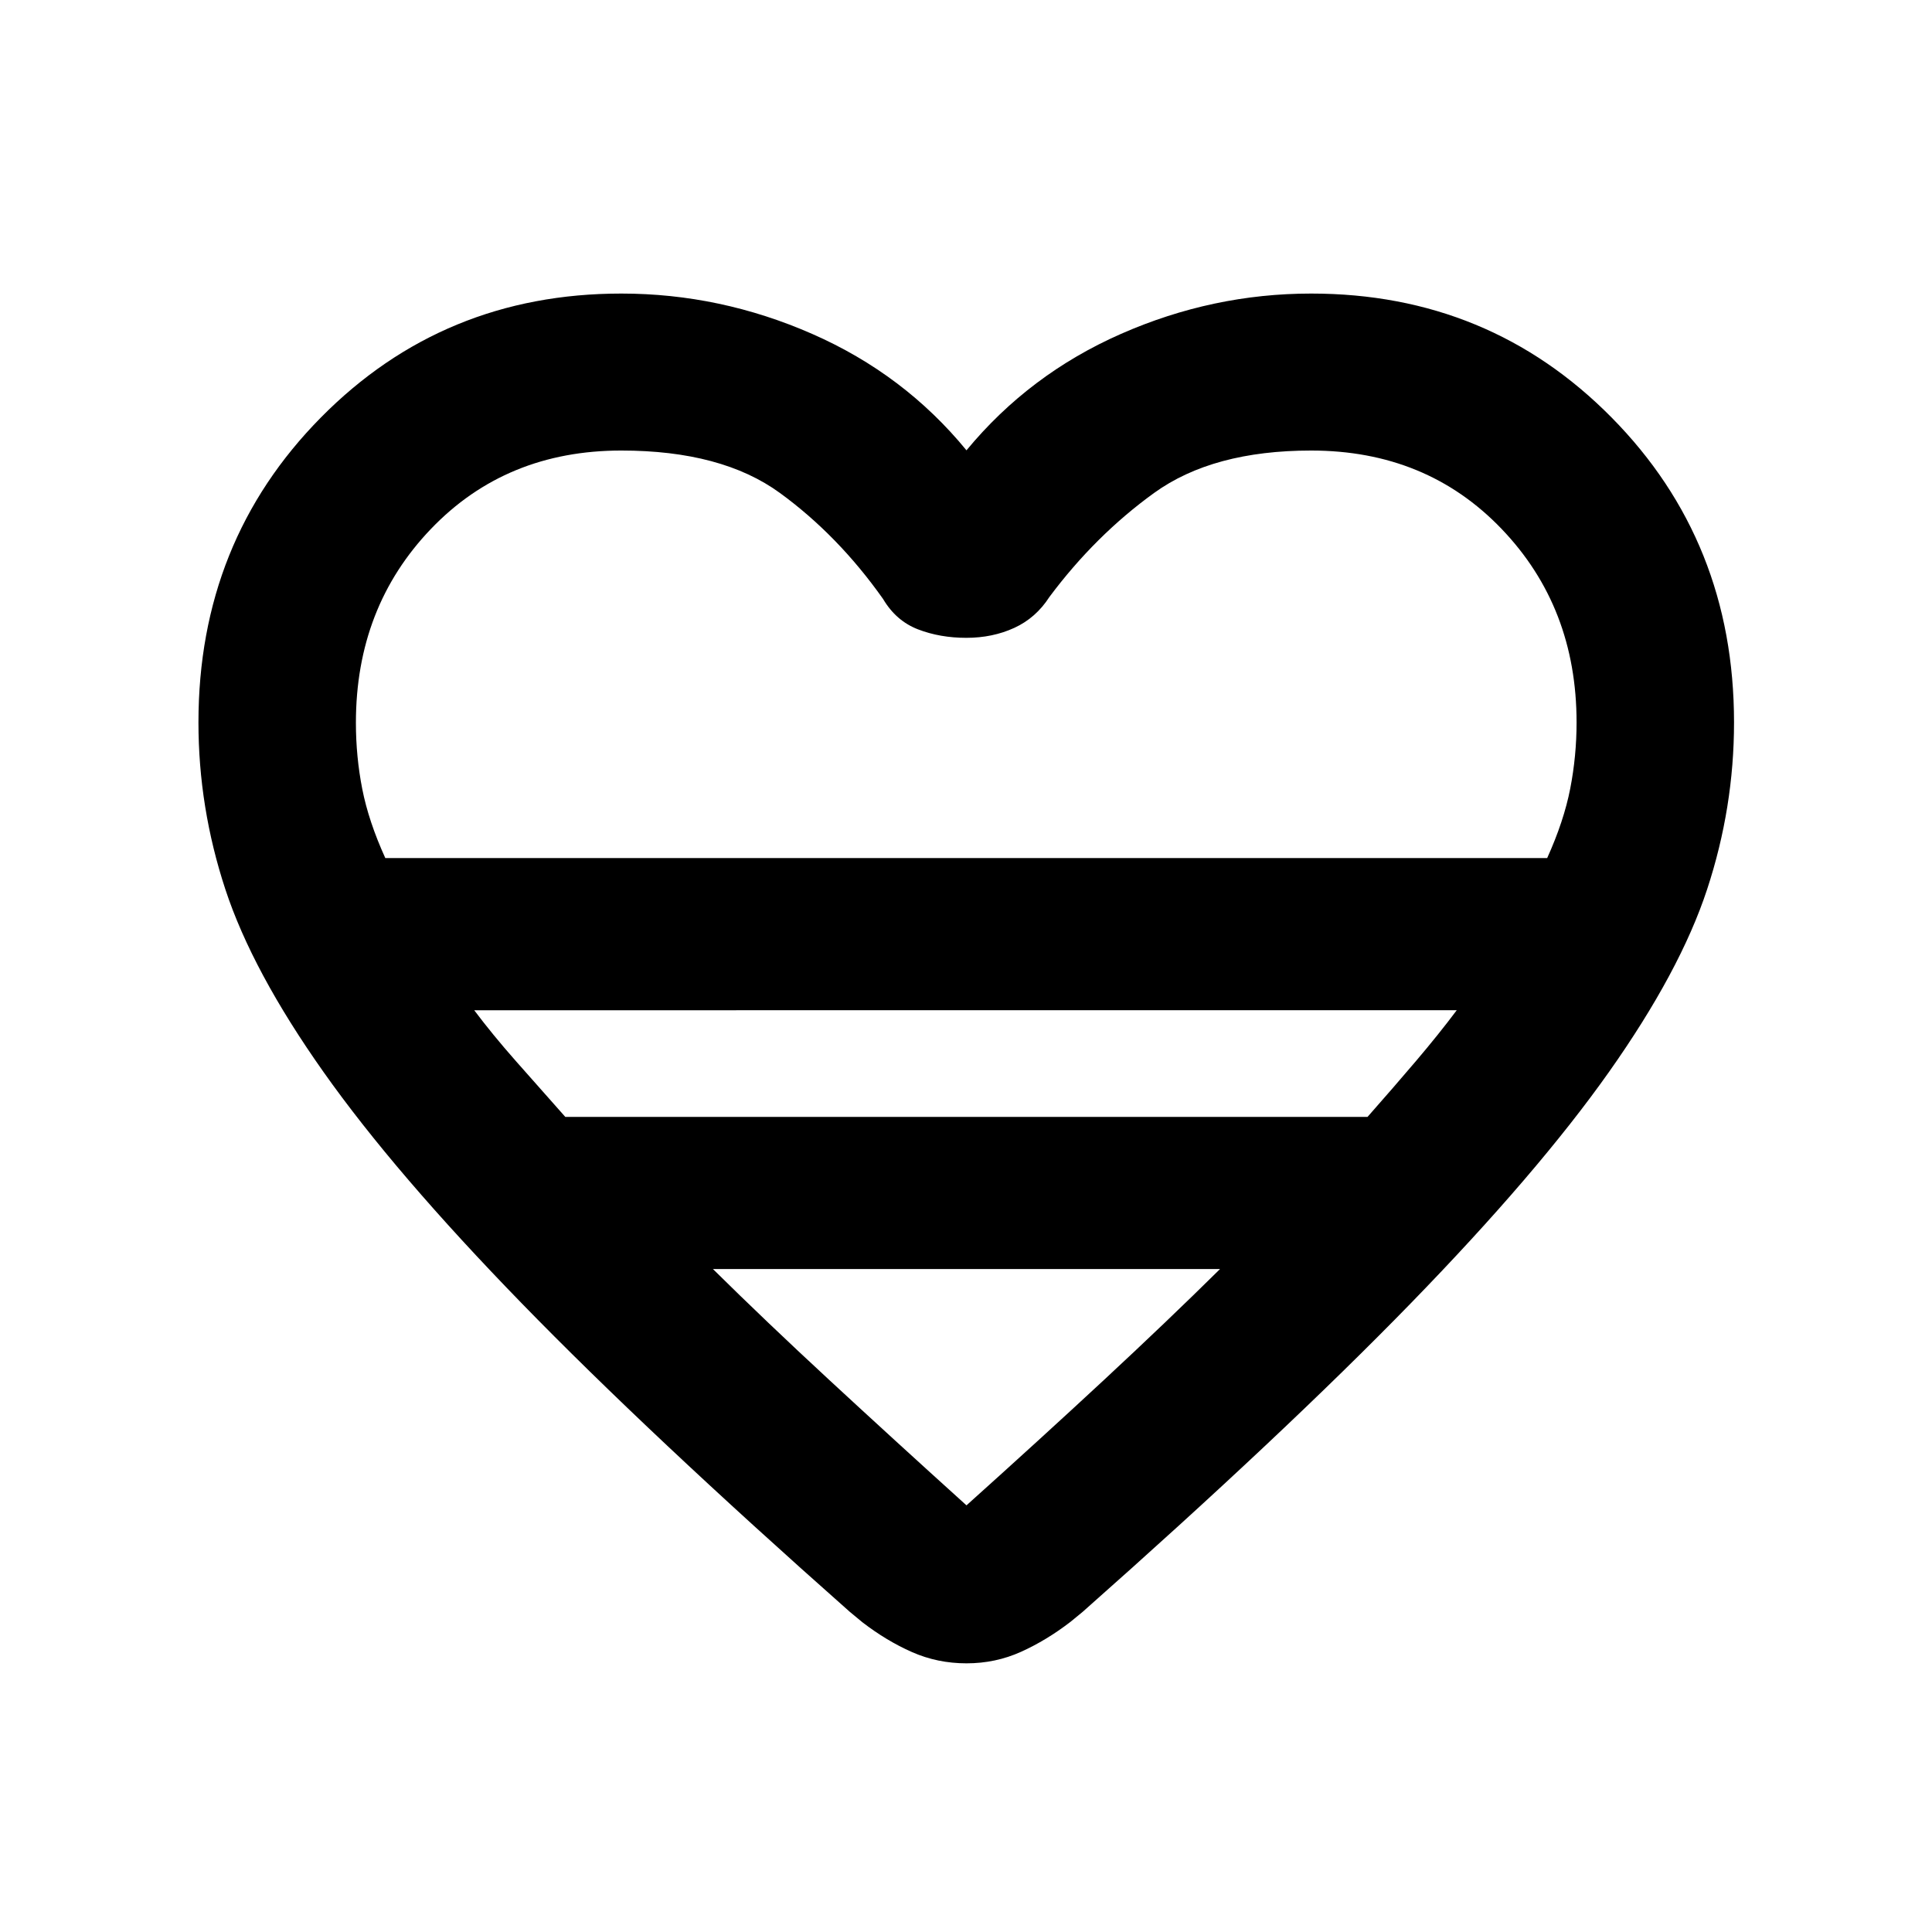 <svg xmlns="http://www.w3.org/2000/svg" height="20" viewBox="0 -960 960 960" width="20"><path d="m428.543-153.891-6.304-5.217q-99.891-88.435-162.956-153.24-63.066-64.804-98.501-114.945-35.434-50.142-48.804-90.801-13.37-40.658-13.37-82.928 0-89.905 60.824-151.507 60.824-61.602 149.307-61.602 49.117 0 94.82 20.044 45.702 20.043 76.68 57.848 31.218-37.805 76.766-57.848 45.548-20.044 94.495-20.044 88.483 0 149.307 61.602 60.824 61.602 60.824 151.507 0 42.27-13.37 82.928-13.37 40.659-48.804 90.801-35.435 50.141-98.5 114.945Q637.891-247.543 538-159.108l-6.065 4.978q-11.935 9.195-24.609 14.913-12.674 5.717-27.087 5.717t-27.087-5.598q-12.674-5.597-24.609-14.793Zm-237.086-379.74h577.326q8.304-18.346 11.456-34.528 3.152-16.181 3.152-32.863 0-57.32-37.304-96.214T651.5-736.13q-48.848 0-78.022 21.065-29.174 21.065-52.021 51.674-6.696 10.434-17.464 15.38-10.768 4.946-23.837 4.946-13.069 0-23.993-4.207-10.924-4.206-17.381-15.119-22.347-31.609-51.271-52.674-28.924-21.065-78.772-21.065-57.282 0-94.587 38.935-37.304 38.936-37.304 96.319 0 16.782 3.152 32.883 3.152 16.102 11.457 34.362Zm89.434 128.609h398.626q12.783-14.478 24.057-27.739 11.274-13.261 20.274-25.261H235.63q9 12 20.7 25.261t24.561 27.739ZM480.239-212q36.891-33.13 68.38-62.369 31.489-29.238 57.598-55.044H354.261q26.109 25.806 57.718 55.044 31.608 29.239 68.26 62.369Zm0-321.631Z"/></svg>